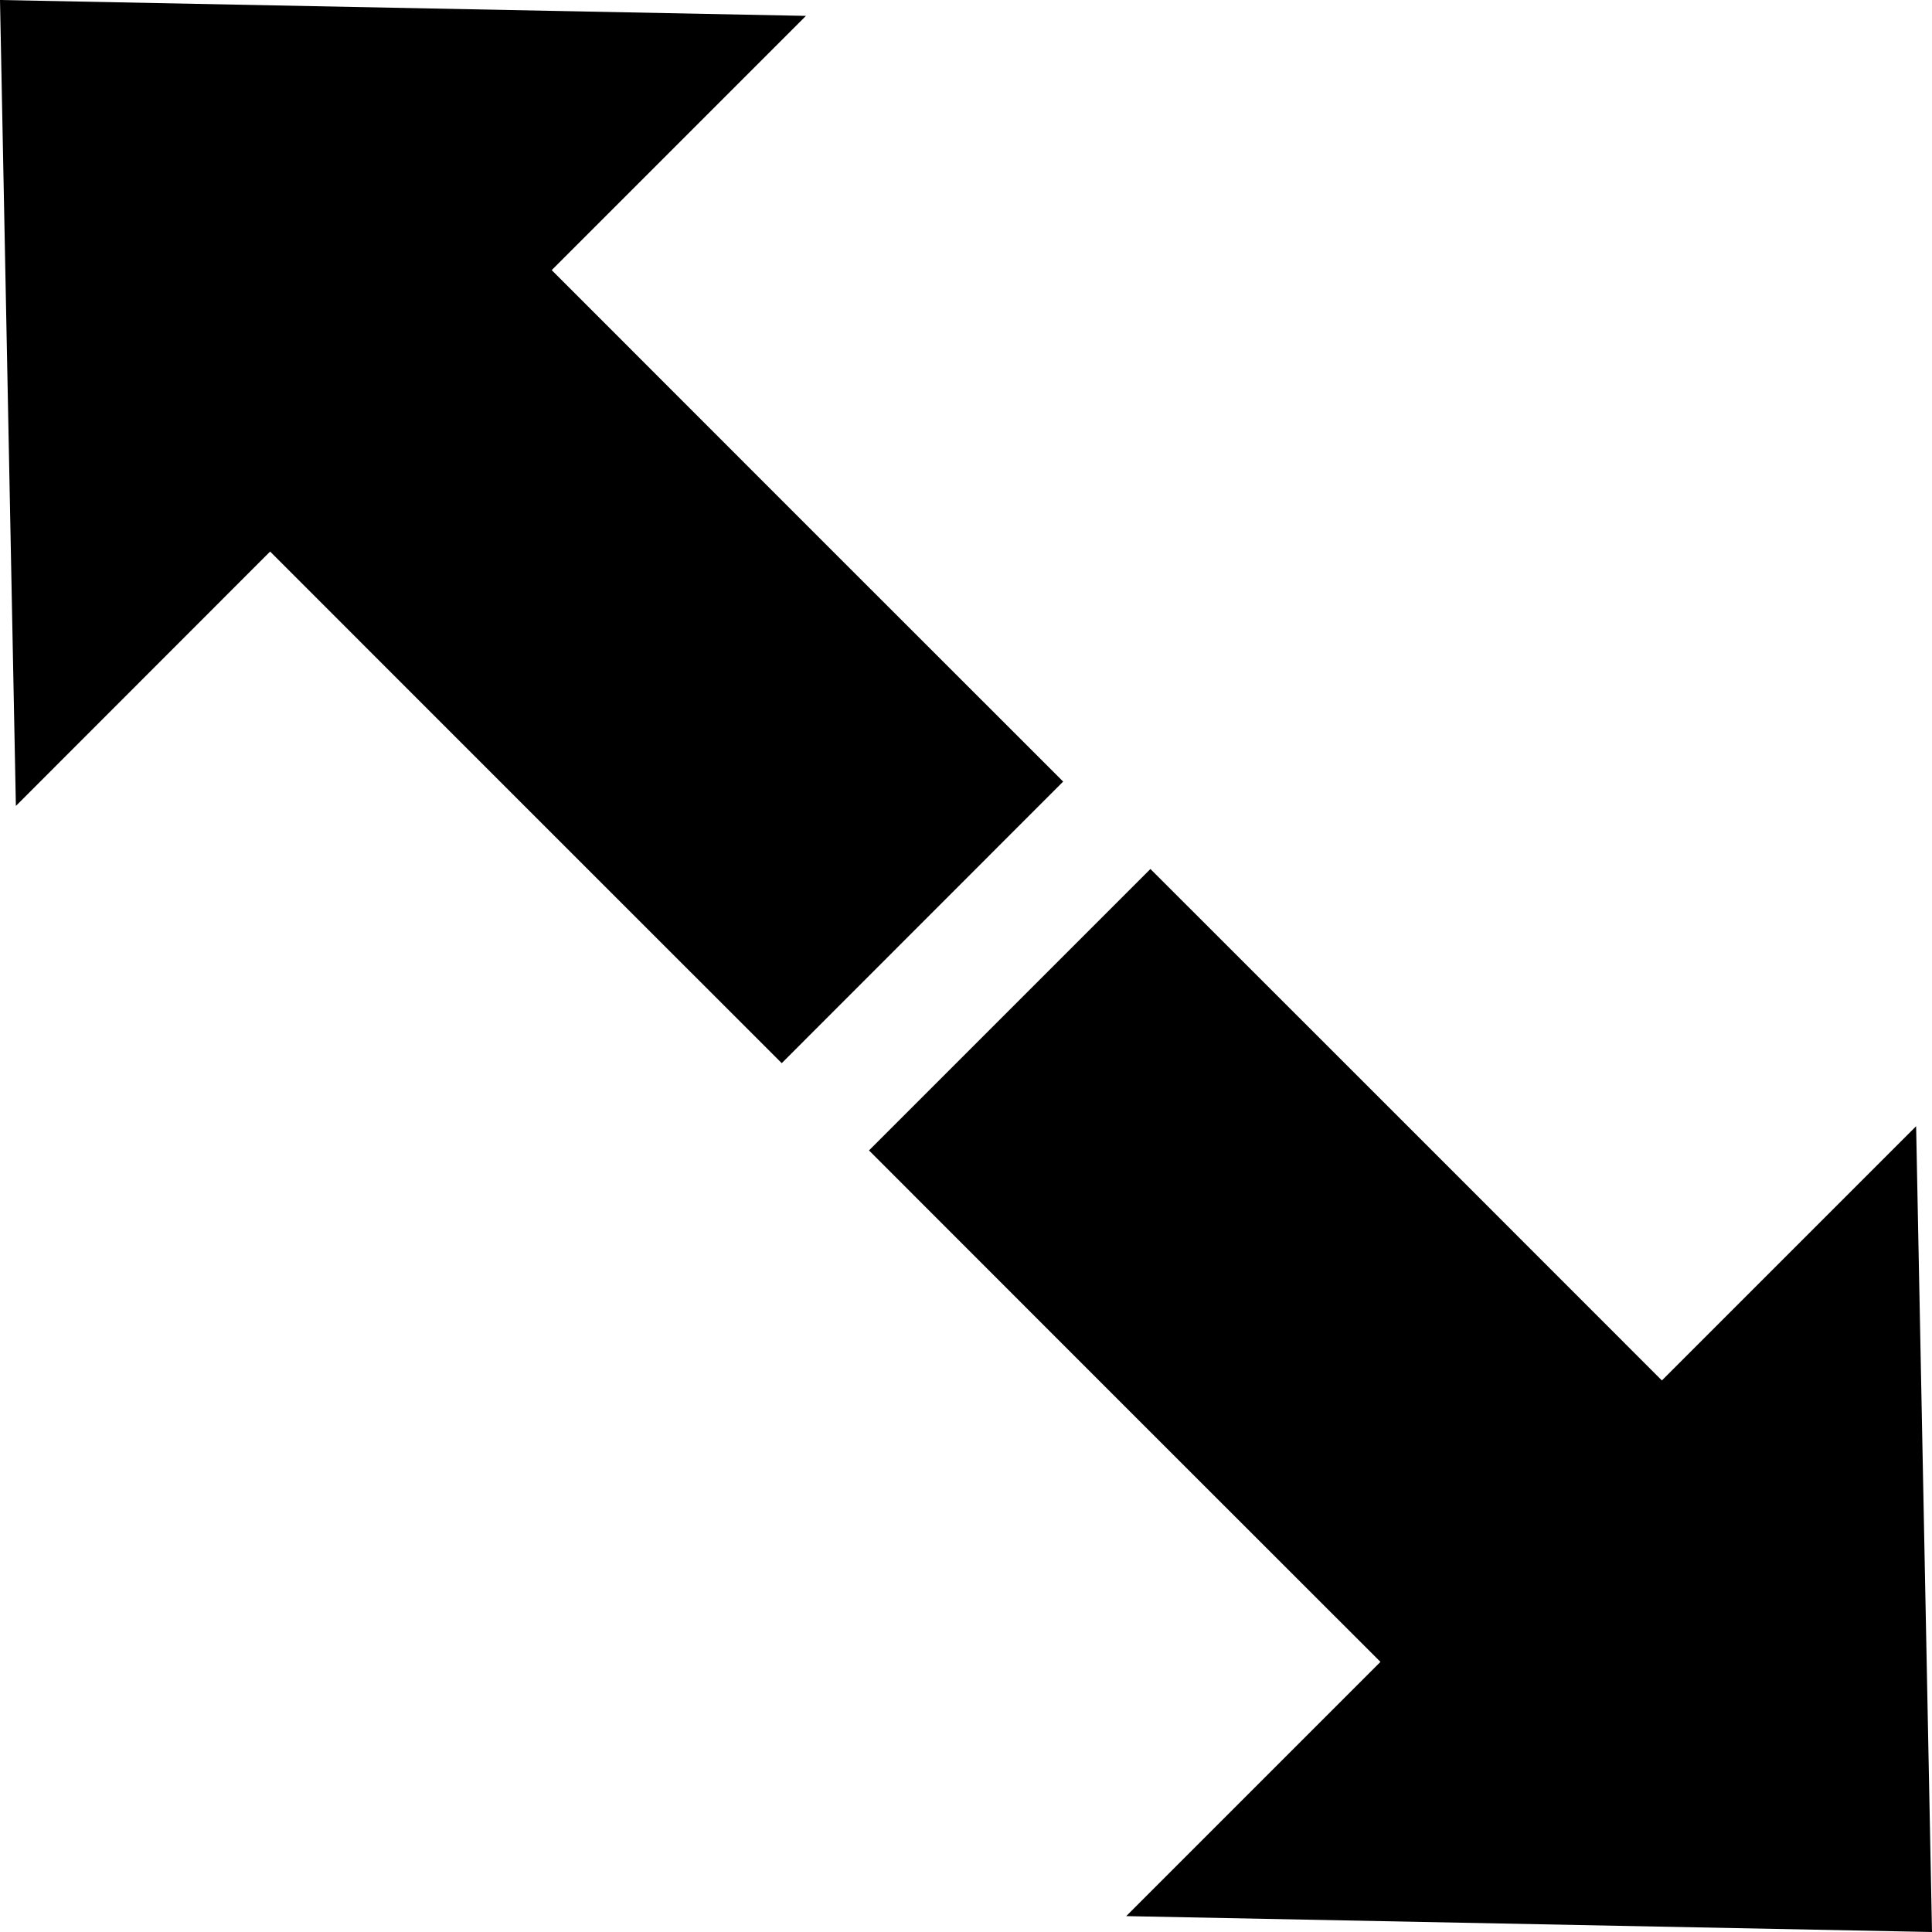 <?xml version="1.0" encoding="utf-8"?><svg version="1.1" id="Layer_1" xmlns="http://www.w3.org/2000/svg" xmlns:xlink="http://www.w3.org/1999/xlink" x="0px" y="0px" viewBox="0 0 122.88 122.88" style="enable-background:new 0 0 122.88 122.88" xml:space="preserve"><style type="text/css">.st0{fill-rule:evenodd;clip-rule:evenodd;}</style><g><path class="st0" d="M122.88,122.88l-1.01-51.25L105.7,87.8c-15.42-15.43-17.1-17.11-32.53-32.53L55.27,73.17 C70.69,88.6,72.37,90.28,87.8,105.7l-16.17,16.17L122.88,122.88L122.88,122.88L122.88,122.88z M0,0l51.26,1.01L35.09,17.18 c15.42,15.43,17.1,17.11,32.53,32.53l-17.9,17.91C34.29,52.19,32.6,50.51,17.18,35.08L1.01,51.26L0,0L0,0z"/></g></svg>